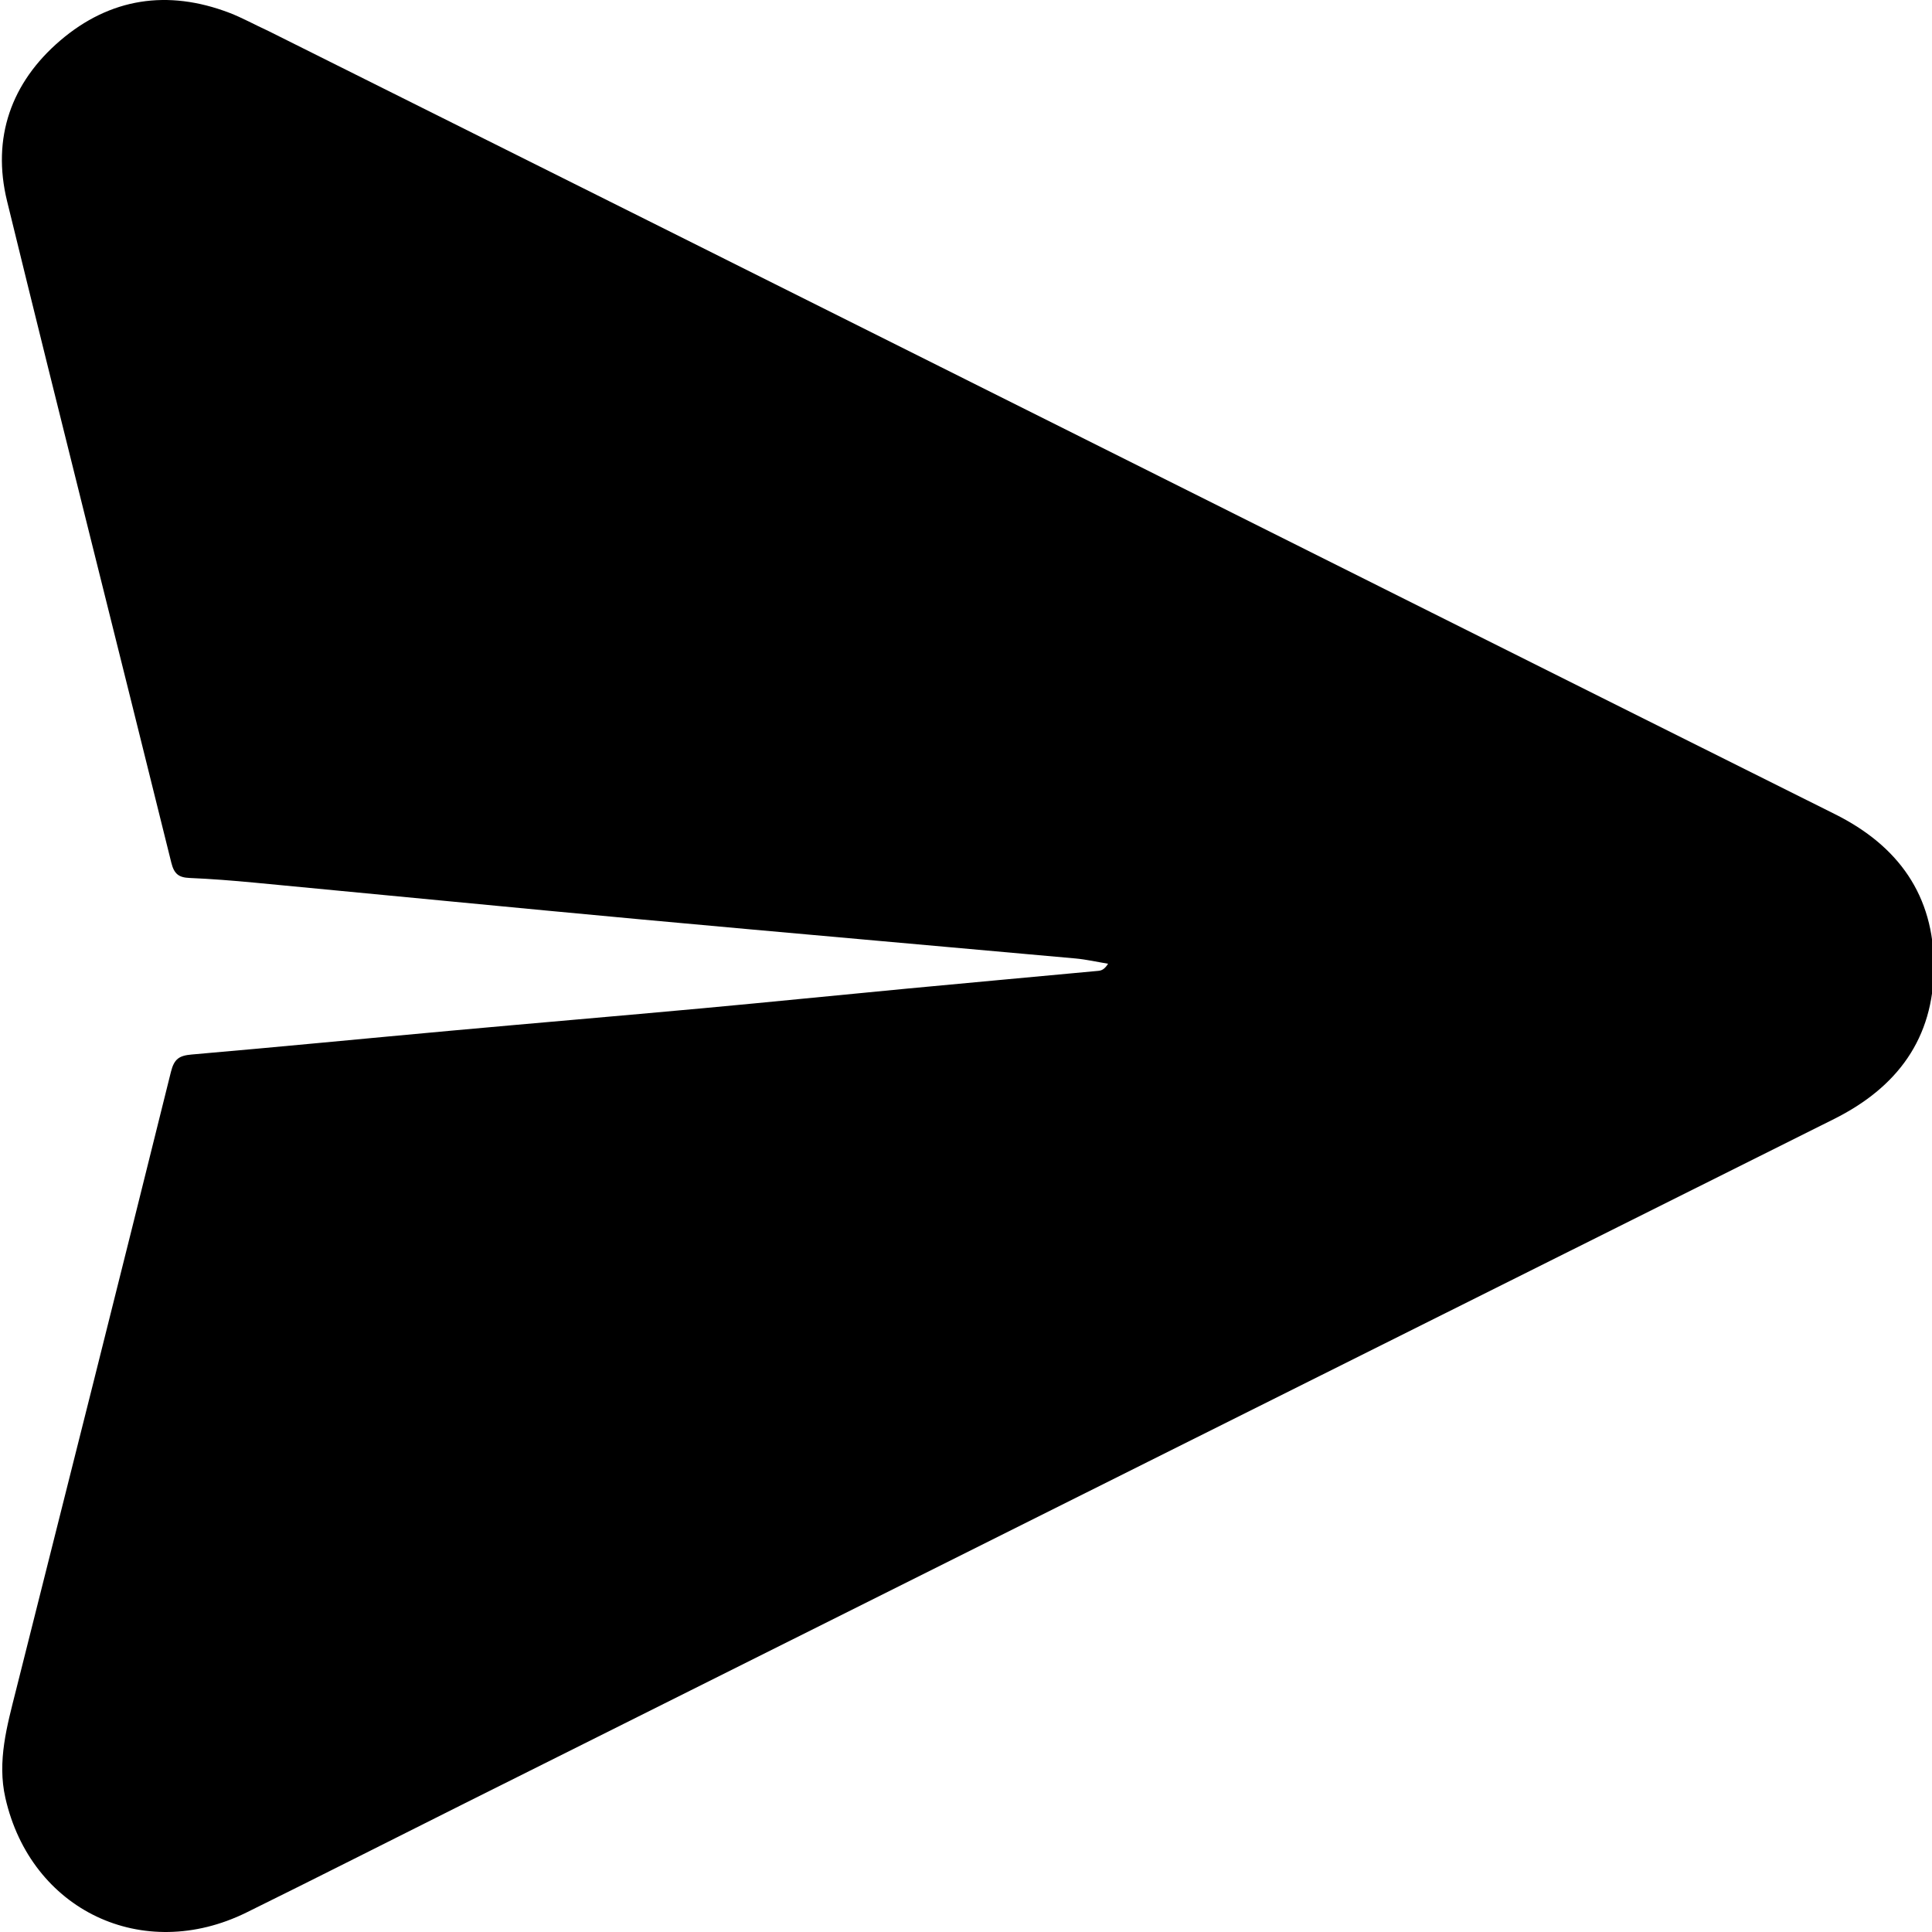 <svg width="1em" height="1em" viewBox="0 0 512 512" fill="currentColor" xmlns="http://www.w3.org/2000/svg">
    <path d="M71.175 8.237C138.473 41.815 205.367 75.276 272.262 108.738C343.599 144.422 414.917 180.144 486.286 215.765C503.084 224.15 512.541 237.274 512.5 256.233C512.459 275.224 502.783 288.188 486.022 296.556C364.765 357.096 243.548 417.716 122.321 478.316C103.315 487.817 84.371 497.442 65.312 506.835C37.837 520.376 8.185 506.269 1.425 476.469C-0.785 466.728 1.864 457.364 4.22 448.002C17.971 393.37 31.737 338.74 45.298 284.06C46.159 280.588 47.522 279.74 50.804 279.456C73.749 277.471 96.671 275.223 119.607 273.136C141.808 271.115 164.023 269.24 186.222 267.199C204.349 265.532 222.46 263.687 240.583 261.972C257.411 260.38 274.247 258.861 291.077 257.285C291.904 257.208 292.71 256.898 293.65 255.401C290.759 254.924 287.885 254.263 284.975 253.999C246.678 250.532 208.369 247.202 170.078 243.673C135.86 240.519 101.662 237.146 67.451 233.911C61.718 233.369 55.97 232.911 50.219 232.669C47.353 232.548 46.134 231.588 45.4 228.619C30.946 170.166 16.181 111.788 1.874 53.299C-2.225 36.541 2.957 21.858 15.981 10.729C29.158 -0.53 44.428 -2.835 60.737 3.377C64.185 4.69 67.432 6.526 71.175 8.237Z" />
</svg>
